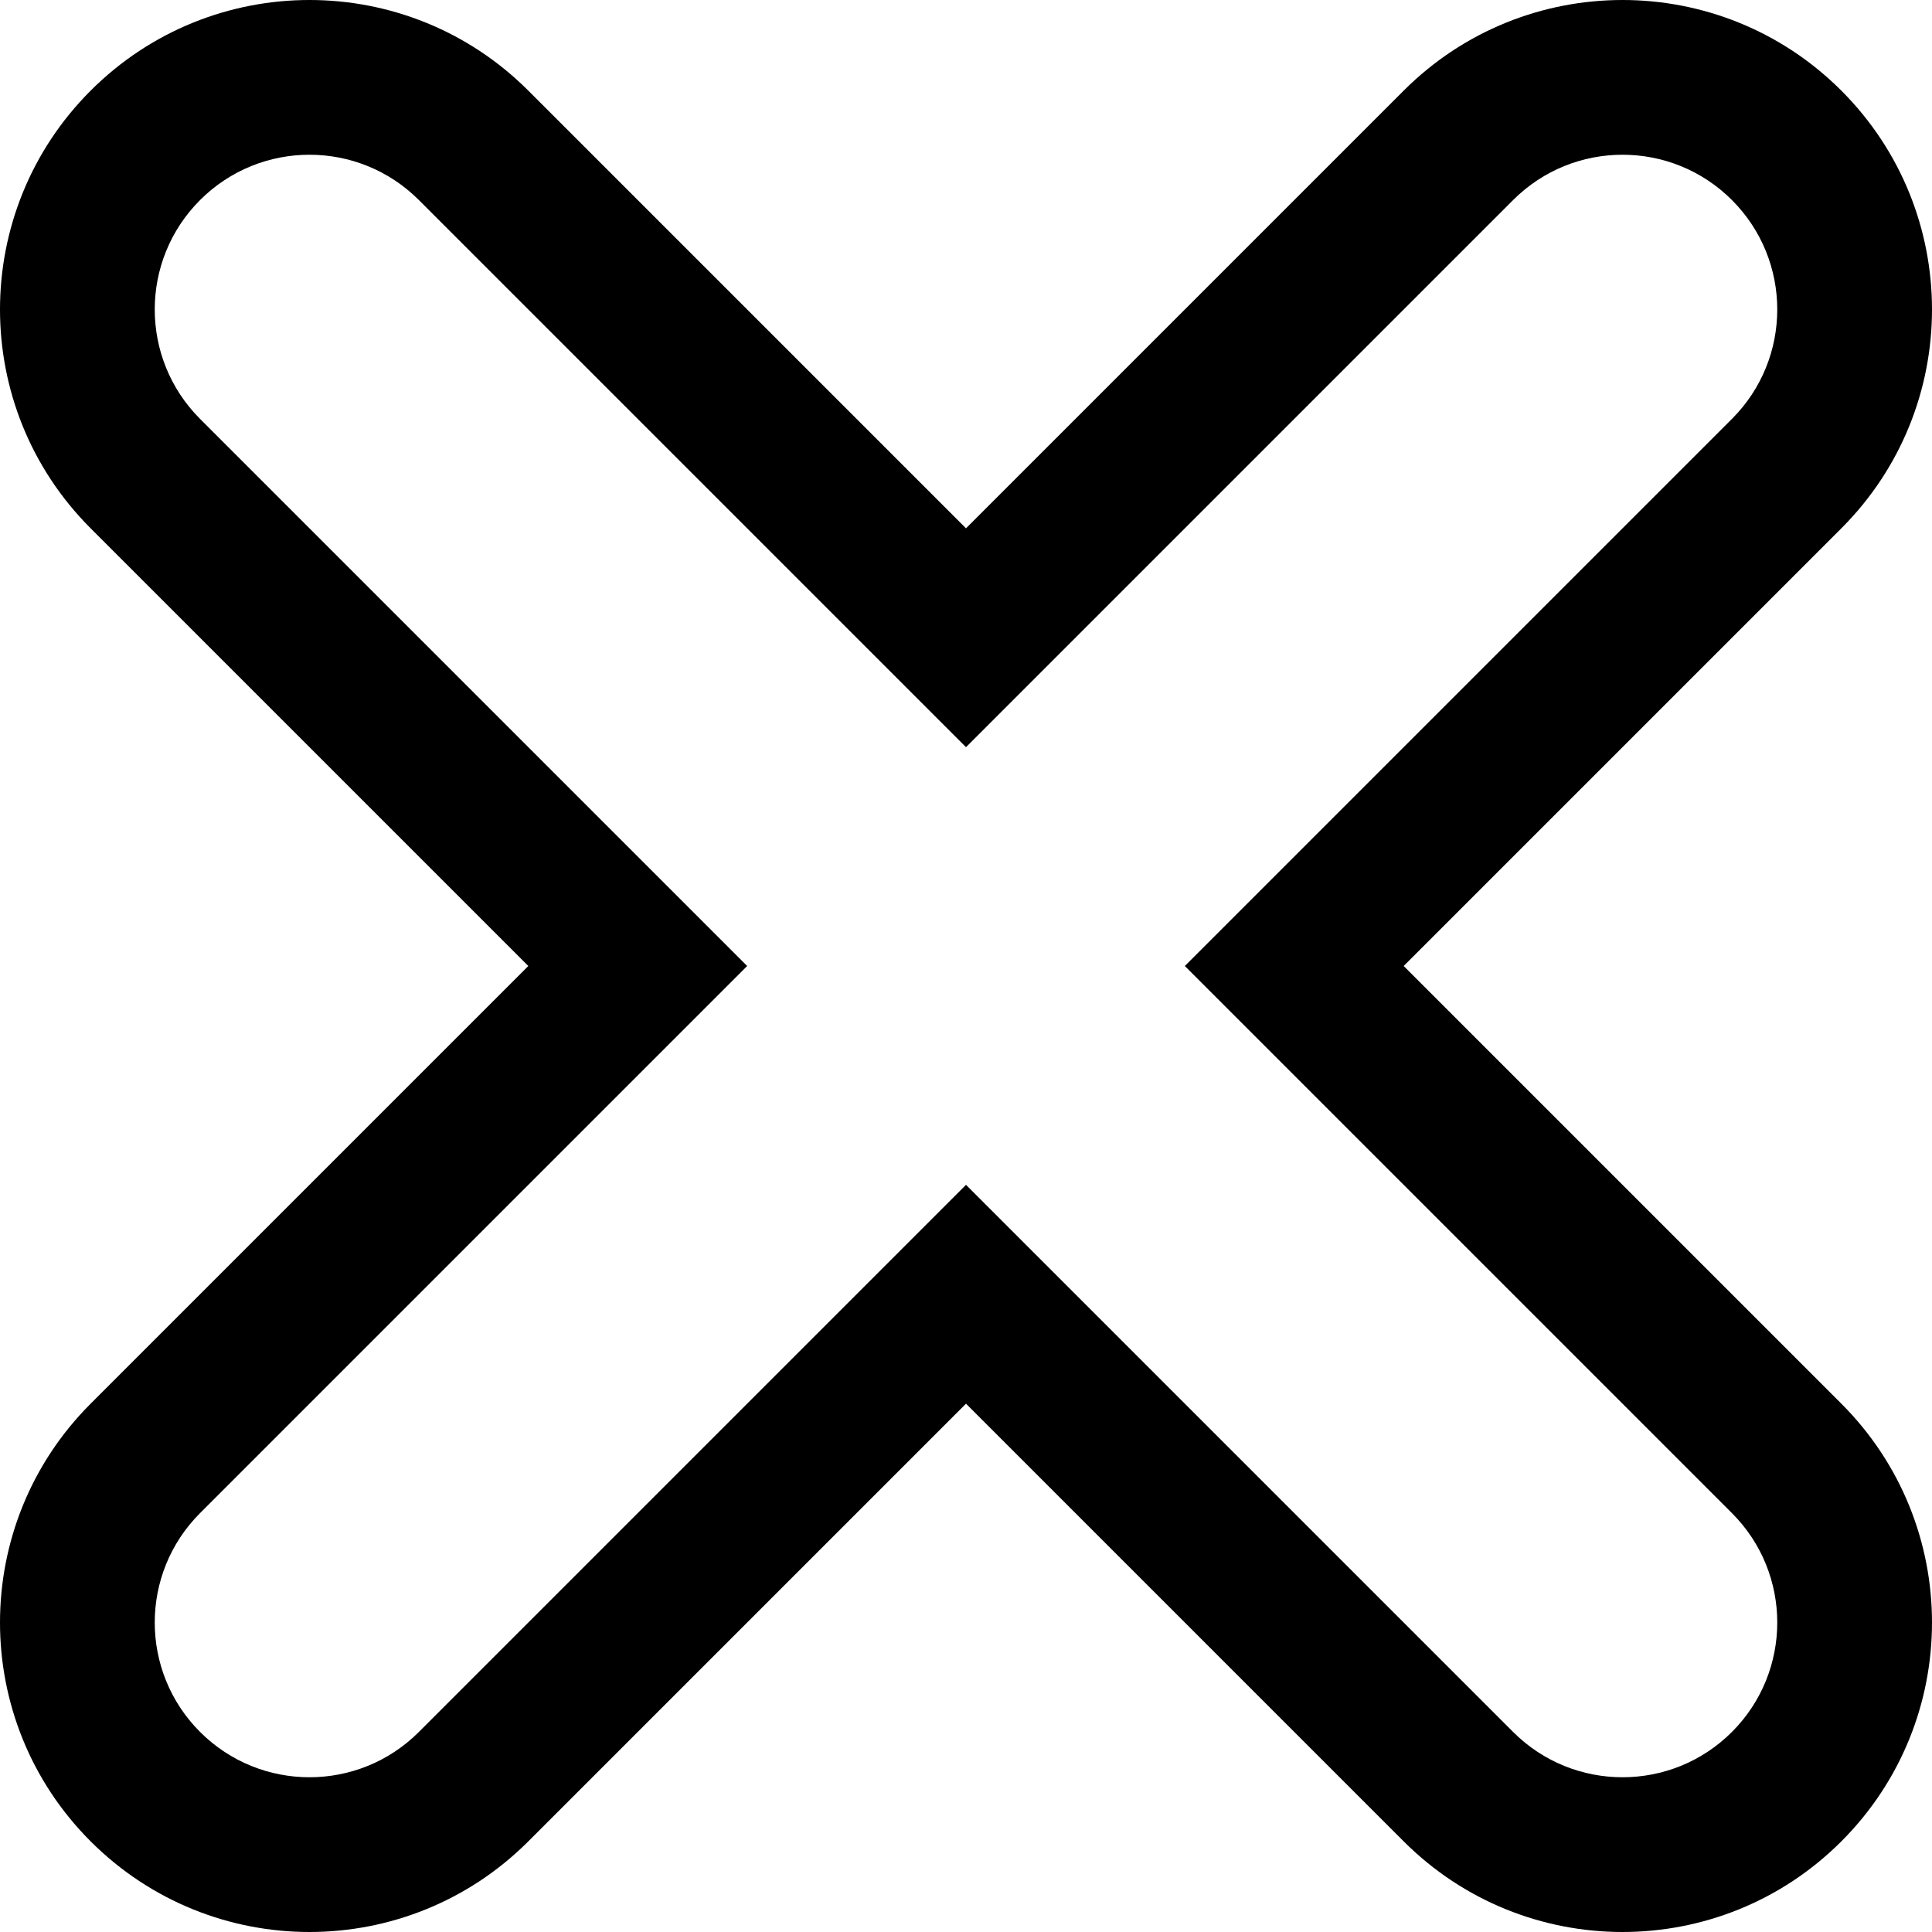 <?xml version="1.0" encoding="iso-8859-1"?>
<!-- Generator: Adobe Illustrator 18.0.0, SVG Export Plug-In . SVG Version: 6.00 Build 0)  -->
<!DOCTYPE svg PUBLIC "-//W3C//DTD SVG 1.1//EN" "http://www.w3.org/Graphics/SVG/1.1/DTD/svg11.dtd">
<svg version="1.1" id="Capa_1" xmlns="http://www.w3.org/2000/svg" xmlns:xlink="http://www.w3.org/1999/xlink" x="0px" y="0px"
	 viewBox="0 0 25.002 25.002" style="enable-background:new 0 0 25.002 25.002;" xml:space="preserve">
<g id="_x38__3_">
	<g>
		<path style="fill-rule:evenodd;clip-rule:evenodd;" d="M18.165,12.501l5.664-5.664c1.564-1.564,1.564-4.1,0-5.664
			c-1.564-1.564-4.1-1.564-5.664,0l-5.664,5.664L6.837,1.173c-1.564-1.564-4.1-1.564-5.664,0c-1.564,1.564-1.564,4.1,0,5.664
			l5.664,5.664l-5.664,5.664c-1.564,1.564-1.564,4.1,0,5.664c1.564,1.564,4.1,1.564,5.664,0l5.664-5.664l5.664,5.664
			c1.564,1.564,4.1,1.564,5.664,0c1.564-1.564,1.564-4.1,0-5.664L18.165,12.501z M22.413,22.413c-0.782,0.782-2.05,0.782-2.832,0
			l-7.08-7.08l-7.08,7.08c-0.782,0.782-2.05,0.782-2.832,0c-0.782-0.782-0.782-2.05,0-2.832l7.08-7.08l-7.08-7.08
			c-0.782-0.782-0.782-2.05,0-2.832c0.782-0.782,2.05-0.782,2.832,0l7.08,7.08l7.08-7.08c0.782-0.782,2.05-0.782,2.832,0
			c0.782,0.782,0.782,2.05,0,2.832l-7.08,7.08l7.08,7.08C23.195,20.363,23.195,21.631,22.413,22.413z"/>
	</g>
</g>
<g>
</g>
<g>
</g>
<g>
</g>
<g>
</g>
<g>
</g>
<g>
</g>
<g>
</g>
<g>
</g>
<g>
</g>
<g>
</g>
<g>
</g>
<g>
</g>
<g>
</g>
<g>
</g>
<g>
</g>
</svg>
